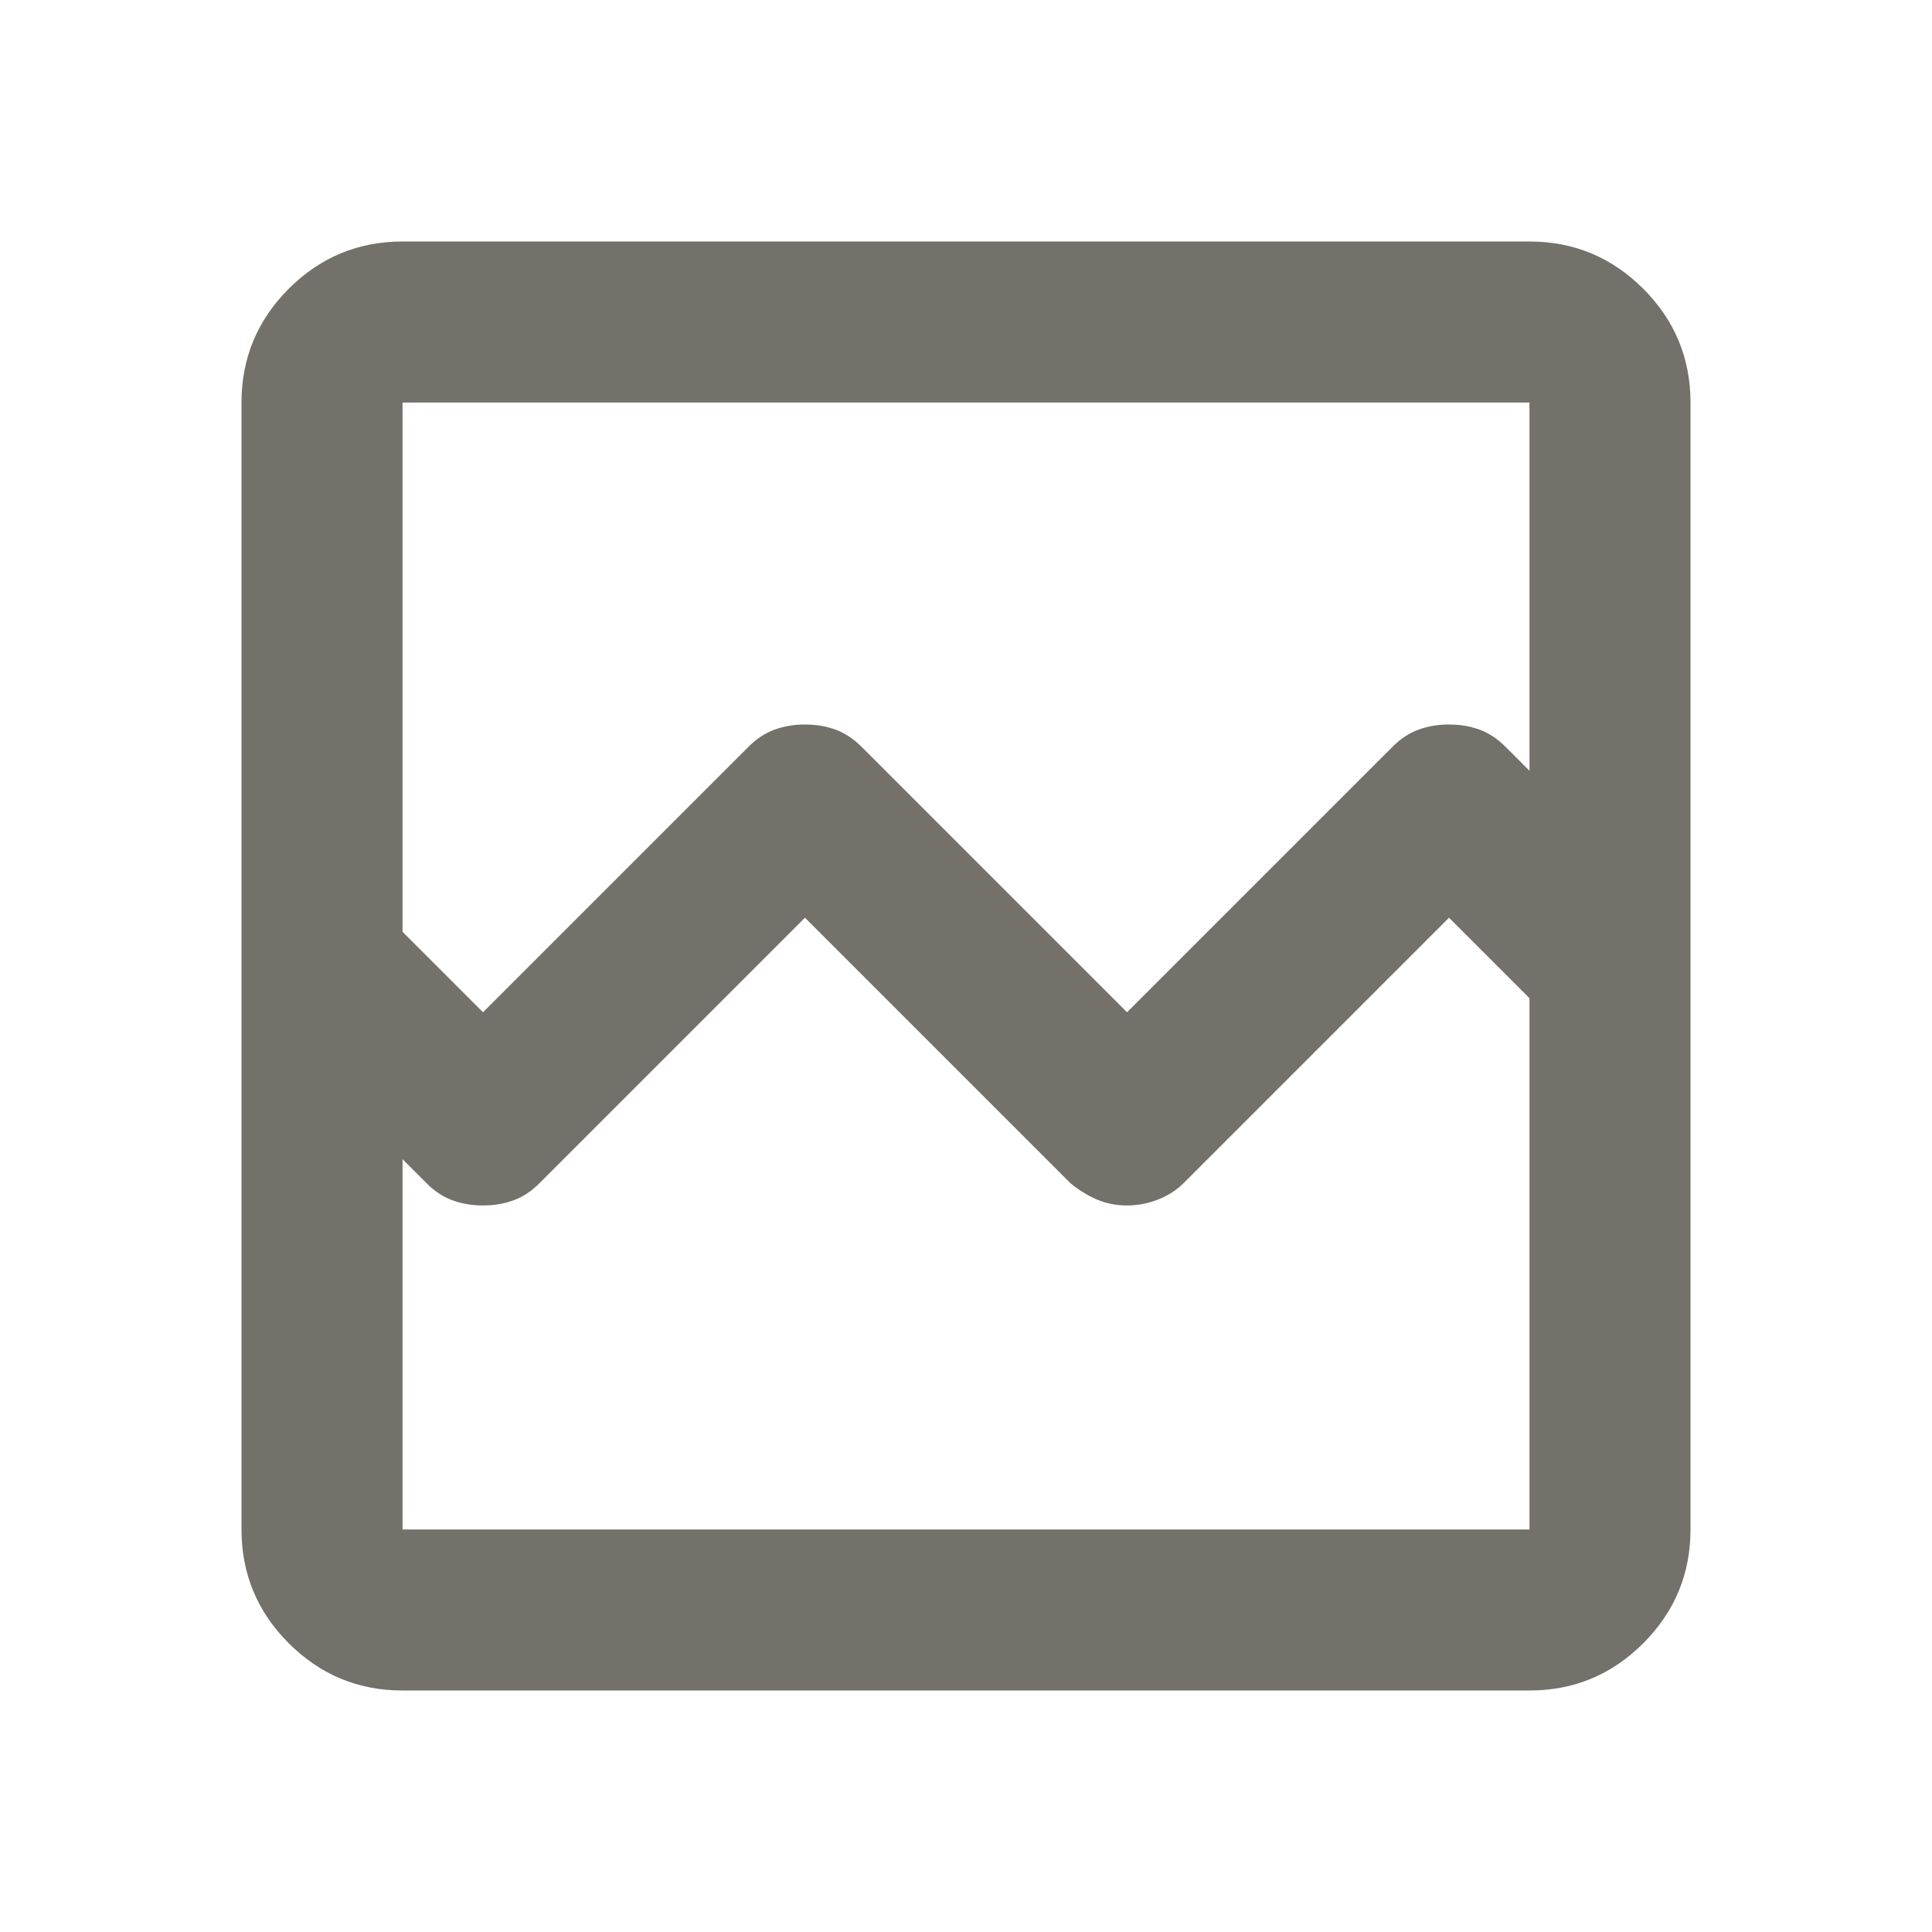 <svg width="20" height="20" viewBox="0 0 20 20" fill="none" xmlns="http://www.w3.org/2000/svg">
<mask id="mask0_556_601" style="mask-type:alpha" maskUnits="userSpaceOnUse" x="0" y="0" width="20" height="20">
<rect width="20" height="20" fill="#D9D9D9"/>
</mask>
<g mask="url(#mask0_556_601)">
<path d="M4.167 17.5C3.708 17.5 3.316 17.337 2.989 17.011C2.663 16.684 2.5 16.292 2.5 15.833V4.167C2.5 3.708 2.663 3.316 2.989 2.989C3.316 2.663 3.708 2.5 4.167 2.5H15.833C16.292 2.5 16.684 2.663 17.011 2.989C17.337 3.316 17.5 3.708 17.5 4.167V15.833C17.5 16.292 17.337 16.684 17.011 17.011C16.684 17.337 16.292 17.5 15.833 17.5H4.167ZM5 10.479L7.75 7.729C7.833 7.646 7.924 7.587 8.021 7.552C8.118 7.517 8.222 7.5 8.333 7.5C8.444 7.5 8.549 7.517 8.646 7.552C8.743 7.587 8.833 7.646 8.917 7.729L11.667 10.479L14.417 7.729C14.5 7.646 14.59 7.587 14.688 7.552C14.785 7.517 14.889 7.5 15 7.5C15.111 7.5 15.215 7.517 15.312 7.552C15.41 7.587 15.5 7.646 15.583 7.729L15.833 7.979V4.167H4.167V9.646L5 10.479ZM4.167 15.833H15.833V10.333L15 9.5L12.25 12.25C12.181 12.319 12.094 12.375 11.99 12.417C11.886 12.458 11.778 12.479 11.667 12.479C11.556 12.479 11.451 12.458 11.354 12.417C11.257 12.375 11.167 12.319 11.083 12.25L8.333 9.5L5.583 12.25C5.5 12.333 5.41 12.392 5.312 12.427C5.215 12.462 5.111 12.479 5 12.479C4.889 12.479 4.785 12.462 4.688 12.427C4.59 12.392 4.5 12.333 4.417 12.25L4.167 12V15.833ZM4.167 15.833V10.333V12V15.833Z" fill="#74706A"/>
</g>
</svg>
